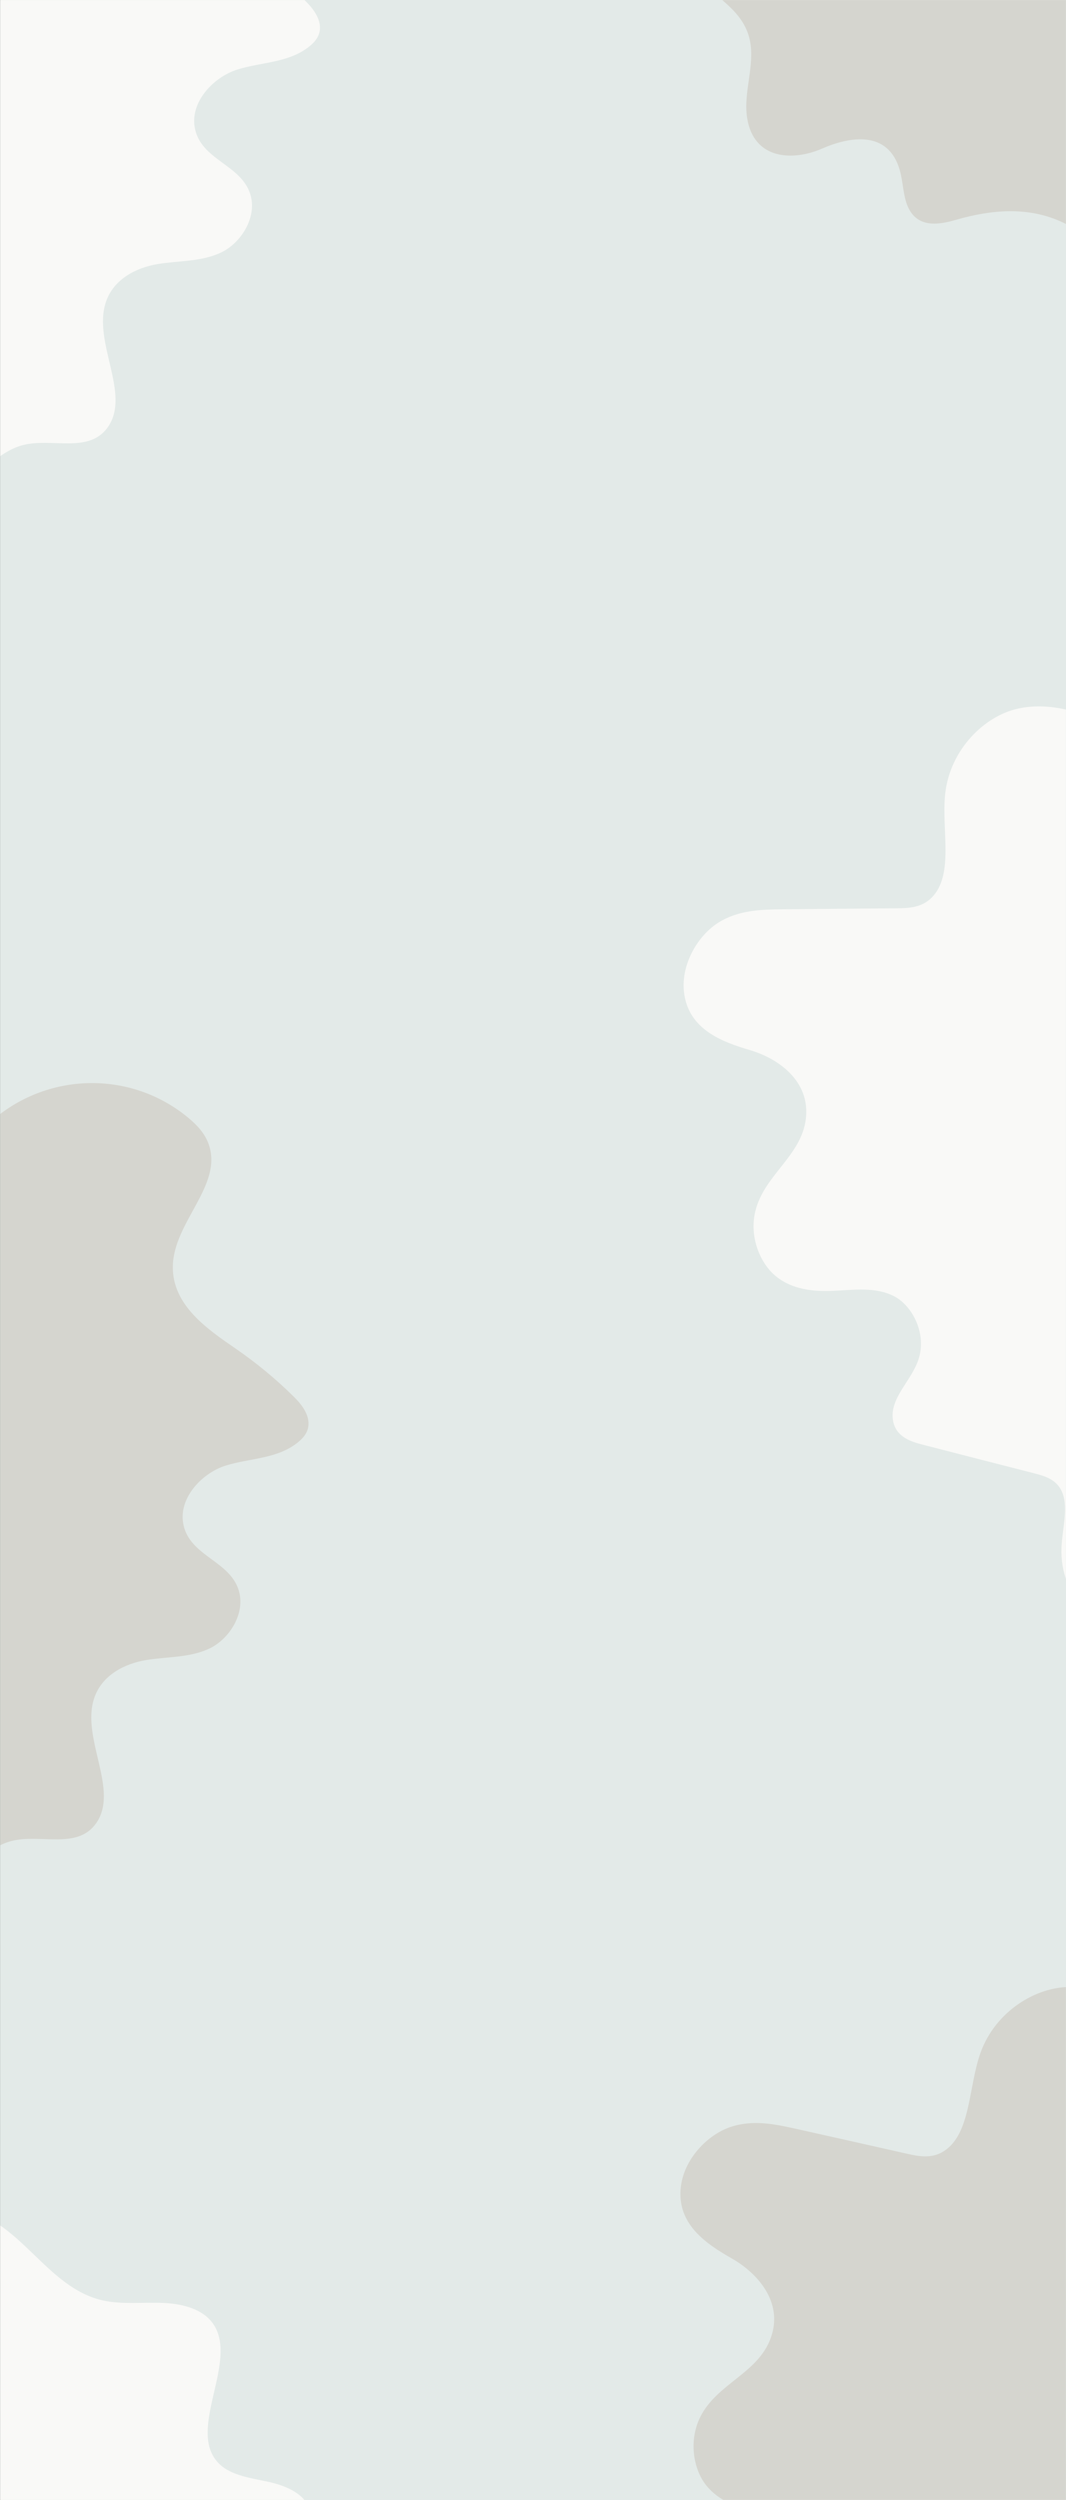 <svg height="3274" viewBox="0 0 1397 3274" width="1397" xmlns="http://www.w3.org/2000/svg" xmlns:xlink="http://www.w3.org/1999/xlink"><rect x="0" y="0" width="1397" height="3274" fill="#333333" stroke="none"/><mask id="a" fill="#fff"><path d="m.2 0h1397v3274h-1397z" fill="#fff" fill-rule="evenodd"/></mask><g fill="none" fill-rule="nonzero" transform="translate(-1417)"><path d="m1417.2 0h1400v3274h-1400z" fill="#e3eae8"/><g mask="url(#a)" transform="translate(1417)"><g transform="translate(-744 -594)"><path d="m2378.3 311.9c-7.9-58.4-21.8-115.9-41.4-171.4-15.1-42.2-33.9-83-62.3-110.4-28.4-27.4-67.6-39.4-102.5-21.1-45 23.8-76.6 92.7-123.9 98.8-16.2 2.1-31.8-4-46.9-10-35.9-14.2-71.9-28.4-107.9-42.6-41.2-16.3-84.2-32.7-128.3-23.2s-89.3 53.3-95.8 111.4c-5.2 47.5 12.1 106.1-17.7 136.2-13 13.1-30 13.9-45.7 14-49.6.4-99.2.8-148.9 1.3-28.6.3-58.4.8-85 17.5s-49.3 54.4-45 91.2c5.8 49 50.2 65 86.7 75.8s79.3 40.3 73 90.5c-6.2 48.5-54.9 73.3-66.3 120.7-8 33.2 6.2 68.2 27.4 85.2s48.1 19.8 73.9 18.8c27.2-1.1 55.7-5.6 80.3 6.9s43.6 49.8 32.1 83.5c-9.7 28.4-38.1 50.5-33.2 79.4 3.4 20.2 21.3 27.1 36.8 31.1l149.2 38.3c13.1 3.4 27.2 7.7 34.5 22 10.4 20.5 1.3 49.4.3 75-2.7 68.2 51.2 107 97.8 131.5 32.7 17.2 68.2 34.7 104.1 22.7 34.9-11.7 62.6-48.8 93.7-74.4 74.6-61.3 168.1-53.4 245.7-16.3s144.8 100.1 219 146.5c87.5 54.7 184.5 85.8 284 91.3 28.8 1.6 66.1-6.2 76.1-43.2 11.2-41-22.6-76.1-21.9-118.5 1.1-54.8 53.9-82.6 95.5-89.9s93.5-20.5 107.2-73.6c12.1-46.8-17-90.6-48.5-111.9-33.9-22.9-72.8-32.6-107.2-54.8s-65.3-62.4-65.2-114.4c0-82.1 75.5-153.3 64.4-232.9-6.6-47.2-41.7-74.4-74.9-92.2-42.8-23-88.9-39.2-136.6-48.2-33.7-6.3-70.4-10.2-94.4-40.2-17-21.3-24.4-52.3-32.6-81.7-13.1-47.4-29.7-94.7-59-126.1s-73.8-43.4-109.1-16.4c-40.5 31-60.1 104.2-104.4 121.5" fill="#d5d5cf"/><path d="m2667.3 2038.8c87.8-16.4 170.7-84.5 227.7-186.7 12.8-23 24.8-50 24.41-80-1.11-93.9-110.21-115.2-113.71-209-1.1-29.1 9.3-56.6 10.2-85.8 2.5-82.4-67.4-125.7-121.4-116s-108.7 46.6-161 23.2c-71.9-32.1-112-167.3-186.2-184-24.6-5.5-51.8 2.5-72.7-17.8-31.7-30.6-27.6-100.7-38-155.4-13.1-69-54.2-120.3-99.4-141.8s-94-17-140.4-3.6c-22.4 6.5-50.8 11.4-63.3-17.8-6-14-6-31.9-10.3-47.1-15.1-53.1-65.7-44.2-102.1-28.3s-89.2 15.8-98-40.4c-5.2-33.3 10.4-68.4 3.7-101.1-4.3-21.2-17-35.6-29.5-47.1-54.7-50.4-121.3-69.9-184.2-54.6-74.4 18.2-162.8 76.9-215.9-4.8-12.8-19.7-21.2-45.4-34.6-64.1-52.9-73.9-134.3 1.4-205.3 16.8-42.3 9.1-85.1-5.1-127.6-13.2s-88.1-8.8-124.8 24-59 109.6-36.9 165.3c6.2 15.6 15.6 29.8 16 47.9.7 32.2-25.3 47.5-46.2 53.3-138.2 38.8-280 71.5-404.6 169.4-19 14.9-39.6 36.2-41 68.5-.9 20.4 6.3 39.4 9.8 59.2 16.1 90.3-44.7 166.3-99.6 208.2s-120.4 95.4-123.5 188.5c-2.4 71 34.7 130.8 73 172.1 71.8 77.5 158 124.3 245.8 133.3 73.9 7.6 160.2-3.8 209.2 80.7 57.9 99.7 21.3 261 57.9 381.6 45.5 149.6 180.6 174 286.3 138.2s211.2-110.1 317.7-78c102 30.8 192.9 157.3 295.6 134.2 88.2-19.9 154.7-147.2 243.7-157.9 75.1-9 143.1 67.8 217.4 88 158.1 42.8 310.7-174.4 467.6-121.4 33.5 11.4 65.1 34.8 98.8 44.6s72.8 3 95.2-36.5c35.1-62.3 9-157.4-18.3-228.7" fill="#e3eae8"/><path d="m2700.2 3532.3c87.8-15.7 170.7-81 227.7-179 12.8-22 24.8-47.9 24.41-76.7-1.11-90.2-110.21-110.5-113.61-200.4-1.1-27.9 9.3-54.2 10.2-82.3 2.5-79-67.4-120.5-121.4-111.2s-108.7 44.6-161 22.3c-71.9-30.8-112-160.5-186.2-176.4-24.6-5.2-51.8 2.4-72.7-17-31.7-29.4-27.6-96.6-38-149-13.1-66.2-54.2-115.4-99.4-136s-94-16.3-140.4-3.5c-22.4 6.2-50.8 10.9-63.3-17-6-13.4-6-30.6-10.3-45.2-15.1-50.9-65.7-42.3-102.1-27.2s-89.2 15.2-98-38.7c-5.2-31.9 10.4-65.6 3.7-96.9-4.3-20.3-17-34.2-29.5-45.2-54.8-48.1-121.3-66.9-184.3-52.2-74.4 17.5-162.9 73.8-215.9-4.6-12.8-18.9-21.2-43.6-34.5-61.4-52.9-70.8-134.3 1.3-205.3 16-42.3 8.7-85.1-4.9-127.6-12.7s-88.1-8.4-124.8 23-59 105.1-36.9 158.5c6.2 15 15.6 28.6 16 46 .7 30.9-25.3 45.5-46.2 51.1-138.2 37.2-280 68.6-404.6 162.4-19 14.3-39.6 34.7-41 65.7-.9 19.5 6.3 37.8 9.8 56.8 16.1 86.5-44.7 159.5-99.6 199.6s-120.3 91.2-123.4 180.6c-2.4 68.1 34.7 125.4 73 165 71.8 74.3 158 119.2 245.8 127.8 73.9 7.3 160.2-3.6 209.2 77.4 57.9 95.6 21.2 250.3 57.9 365.9 45.5 143.4 180.6 166.8 286.3 132.5s211.2-105.6 317.7-74.8c102 29.6 192.9 150.8 295.6 128.7 88.2-19.1 154.7-141.1 243.7-151.4 75.1-8.6 143.1 65.1 217.4 84.4 158.1 41 310.7-167.2 467.6-116.4 33.5 10.9 65.1 33.4 98.8 42.8s72.8 2.8 95.2-35c35.1-59.7 9-151-18.3-219.3" fill="#e3eae8"/><path d="m731.3 2063.6c73.4-66 183.9-68.5 259.5-5.7 11 9.1 21.6 20.1 26.7 34.6 19 54-46.3 101.8-47 160.2-.6 50.8 45.2 81.9 82.7 107.7 27.1 18.7 52.6 39.7 76 62.9 11 10.8 22.5 26 18.2 42-1.9 7-6.8 12.4-11.9 16.7-27.1 22.8-63.4 21.3-95.6 31.3s-65.6 45.5-54.3 82.1c11.4 36.9 58.8 43.7 70.9 80.2 10.2 30.6-11.8 64.8-37.8 77.2s-55.3 10.6-83.1 15.2-58 19.4-68.2 50c-17.4 52.7 33.2 119.9 2.7 163.6-24.6 35.2-73.2 13.6-111.1 23.4-34.5 8.9-59.4 44.6-92.1 60.3-26.8 12.9-57 11.5-85.9 9.3-24.6-1.9-50-4.5-71.2-19-24.2-16.6-39.5-46.2-59.4-69.4-40.6-47.8-99.3-67.6-156.1-78.6s-115.4-15.5-168.9-40c-29.4-13.5-57.5-33.5-77-62.7s-29.7-68.1-22-104.2c15.8-74 91.8-102 137.4-156.5 7.4-8.9 14.2-18.9 17-30.8 6-25.4-7.6-51.2-21.8-71.6-28.9-41.6-63.3-77.6-93.2-118.3s-55.9-87.6-63.6-140.4 6.5-112.6 43.7-143.9c61-51.3 152.2-9.8 217.5-53.1 21.4-14.2 37.9-36.2 56.9-54.3s43.1-32.8 67.2-27.8c56.1 11.5 72.8 115.6 129.4 121.1 24.6 2.5 46.7-15.7 68.2-29.9s49.1-25.3 69.8-9.7c15.9 12 21.8 35.1 31.3 54.1s29.7 36 46.1 25.2" fill="#d5d5cf"/><path d="m1148.5 3996.9c98.5 7 177 84.6 184.4 182.6 1.1 14.2.6 29.5-6.3 43.3-25.6 51.1-105.4 37.4-147.8 77.5-36.9 34.9-27.5 89.4-19.9 134.3 5.4 32.5 8 65.4 7.6 98.4-.1 15.4-3 34.3-17.6 42.3-6.3 3.5-13.6 3.7-20.2 3-35.2-3.7-59.3-30.8-89-47s-78.3-15.5-96.8 18c-18.6 33.8 9.4 72.6-8.4 106.8-15 28.6-54.8 36.5-81.8 26.5-27.1-10.1-46-32.4-68.7-49.2s-54.2-28.2-83.3-14.2c-50 24.1-63.2 107.3-115.7 115.6-42.5 6.8-60.7-43.2-94.1-63.6-30.4-18.6-73.3-11.7-107.4-24.3-27.9-10.4-47.9-33-66.4-55.3-15.7-19-31.5-39.1-35.9-64.4-5-28.9 5.8-60.5 8.7-91 6.1-62.4-20.4-118.3-51.9-166.9s-69.1-93.7-88.6-149.3c-10.8-30.5-15.8-64.6-8.5-98.9s28.3-68.8 59.6-88.3c64.2-40.1 137.1-4.9 208-9.9 11.5-.9 23.4-2.9 34-9.2 22.5-13.4 31.5-41 36.3-65.5 9.8-49.7 11.9-99.4 20.3-149.3s24.1-101.1 56.8-143.3 85.4-73.6 133.8-68.6c79.2 8.4 112.8 102.8 189.3 119.7 25 5.5 52.4 2.1 78.6 3.2s53.6 8.2 66.8 29c30.7 48.3-32.5 132.6 2.8 177.2 15.3 19.5 43.7 22.7 68.9 28.2s52.3 17.7 55.5 43.5c2.4 19.7-10.1 40-17.1 60.1s-5.2 46.4 14 50.6" fill="#f9f9f7"/><path d="m676.5 235.5c73.4-66 253.8-68.5 329.3-5.7 11 9.1 21.6 20 26.7 34.6 19 54-46.3 101.8-47 160.2-.6 50.8 45.2 81.9 82.7 107.7 27.1 18.7 52.6 39.7 76 62.9 11 10.8 22.5 26 18.2 42-1.9 7-6.8 12.4-11.9 16.7-27.1 22.6-63.3 21.1-95.5 31.2s-65.6 45.5-54.3 82.1c11.4 36.9 58.8 43.7 71 80.2 10.2 30.6-11.8 64.8-37.8 77.2s-55.3 10.6-83.1 15.2-58 19.4-68.1 50c-17.4 52.7 33.2 119.9 2.7 163.5-24.8 35.3-73.4 13.7-111.4 23.6-34.5 8.8-59.4 44.6-92.1 60.3-26.8 12.9-57 11.5-85.9 9.3-24.5-1.9-50-4.5-71.2-19-24.2-16.6-39.5-46.2-59.4-69.5-40.6-47.8-99.3-67.6-156.1-78.6s-115.3-15.5-168.9-40c-29.4-13.5-57.5-33.5-77-62.7s-29.7-68.2-22.1-104.2c15.8-74 91.8-102 137.4-156.5 7.4-8.9 14.2-18.9 17-30.8 6-25.4-7.6-51.2-21.8-71.6-28.9-41.6-63.3-77.6-93.2-118.3s-55.9-87.6-63.6-140.4 6.5-112.6 43.7-143.9c61-51.3 152.2-9.8 217.5-53.1 21.4-14.2 37.9-36.2 56.9-54.3s43-32.8 67.1-27.8c56.1 11.5 72.7 115.6 129.4 121.1 24.6 2.5 46.7-15.7 68.2-29.9s49.1-25.3 69.8-9.7c15.9 12 21.8 35.1 31.3 54.1s29.7 36 46.1 25.1" fill="#f9f9f7"/><path d="m2680.7 3608.1c5.6-58.7 5.2-117.8-1.3-176.4-5.1-44.5-14.2-88.6-35.5-121.6s-56.8-53.6-94.9-43.7c-49.2 12.9-95.7 72.8-143.2 68-16.2-1.6-30.1-11.1-43.4-20.4-31.8-22-63.5-44-95.3-66-36.4-25.2-74.6-51-119.7-51.814-45.1-.786-99.1 31.614-118.6 86.614-15.9 45.1-12.4 106-48.2 128.6-15.6 9.8-32.4 6.7-47.7 3.2-48.4-10.9-96.8-21.8-145.3-32.6-28-6.2-57-12.5-86.8-2.3s-60.4 41.7-64.6 78.6c-5.5 49 34.1 74.7 67.2 93.6s68.1 57.3 50.4 104.7c-17 45.8-70.1 58.9-92 102.5-15.3 30.5-9.5 67.8 7.3 89.2s42.3 30.2 67.7 35.1c26.8 5.1 55.5 7.2 76.7 25s31.1 58.4 12.3 88.6c-15.9 25.5-48.6 40.5-50.4 69.8-1.3 20.4 14.6 31.3 28.8 38.7l136.6 71.2c12 6.3 24.8 13.7 28.6 29.2 5.4 22.3-10 48.4-16.8 73.1-18.1 65.8 25.5 115.8 65.3 150.3 28 24.2 58.6 49.3 96.2 45.7 36.7-3.4 72-33.3 108.2-51.2 86.6-42.7 175.9-13.7 242.9 40.1s118.3 130.4 180 192.5c72.8 73.2 160.1 125.5 255.8 153.5 27.7 8.1 65.7 9 84-24.8 20.2-37.4-4.7-79.3 5.7-120.4 13.5-53.1 71.3-68.2 113.4-65.8s95.7 1.4 121.1-47.3c22.4-42.8 4.1-92.1-21.8-120-27.8-30-63.5-48.4-91.9-77.7s-49.4-75.6-37.4-126.2c18.7-80 108.4-132.1 115.7-212.1 4.3-47.5-23.6-81.9-52-106.8-36.5-32.1-77.6-58.4-122.1-78-31.4-13.8-66.3-25.9-82.8-60.6-11.7-24.6-11.9-56.5-13.2-87-1.9-49.1-7.4-99-28.7-136.2s-62-59.1-102.5-40.8c-46.5 21-82.2 87.8-129.3 94.6" fill="#d5d5cf"/><path d="m2691.6 1801.7c-7.9-58.4-21.8-115.9-41.4-171.4-15.1-42.2-33.9-83-62.3-110.4s-67.6-39.3-102.4-21c-45 23.8-76.6 92.7-123.9 98.8-16.2 2.1-31.8-4-46.9-10-35.9-14.2-71.9-28.4-107.9-42.6-41.2-16.3-84.2-32.7-128.3-23.2s-89.3 53.3-95.8 111.4c-5.2 47.5 12.1 106.1-17.7 136.2-13 13.1-30 13.9-45.7 14-49.6.4-99.2.8-148.9 1.3-28.6.3-58.4.8-85 17.5s-49.3 54.4-45 91.2c5.8 49 50.2 65 86.7 75.8s79.3 40.3 72.9 90.5c-6.2 48.5-54.9 73.3-66.2 120.7-8 33.2 6.2 68.2 27.4 85.2 21.3 17.1 48.1 19.8 73.9 18.8 27.2-1.1 55.7-5.6 80.3 6.9s43.6 49.8 32.1 83.5c-9.7 28.4-38.1 50.5-33.2 79.4 3.4 20.2 21.3 27.1 36.8 31.1 49.7 12.8 99.4 25.6 149.2 38.3 13.1 3.4 27.2 7.7 34.5 22 10.4 20.5 1.3 49.4.3 75-2.7 68.2 51.2 107 97.8 131.5 32.7 17.2 68.2 34.7 104.1 22.6 34.9-11.7 62.6-48.8 93.7-74.4 74.6-61.3 168.1-53.4 245.7-16.3s144.9 100.1 219 146.5c87.5 54.7 184.5 85.8 284 91.3 28.8 1.6 66.1-6.2 76.1-43.2 11.2-41-22.7-76.1-21.9-118.6 1.1-54.8 53.9-82.6 95.5-89.9s93.5-20.5 107.2-73.6c12.1-46.8-17-90.6-48.5-111.9-33.9-22.8-72.8-32.6-107.2-54.8s-65.3-62.3-65.2-114.3c0-82.1 75.5-153.3 64.4-232.9-6.6-47.2-41.6-74.4-74.9-92.2-42.8-23-88.9-39.2-136.6-48.2-33.7-6.3-70.4-10.2-94.4-40.2-17-21.2-24.4-52.3-32.6-81.7-13.1-47.4-29.7-94.7-59-126.1s-73.8-43.4-109.1-16.4c-40.5 31-60.1 104.2-104.4 121.5" fill="#f9f9f7"/></g></g></g></svg>